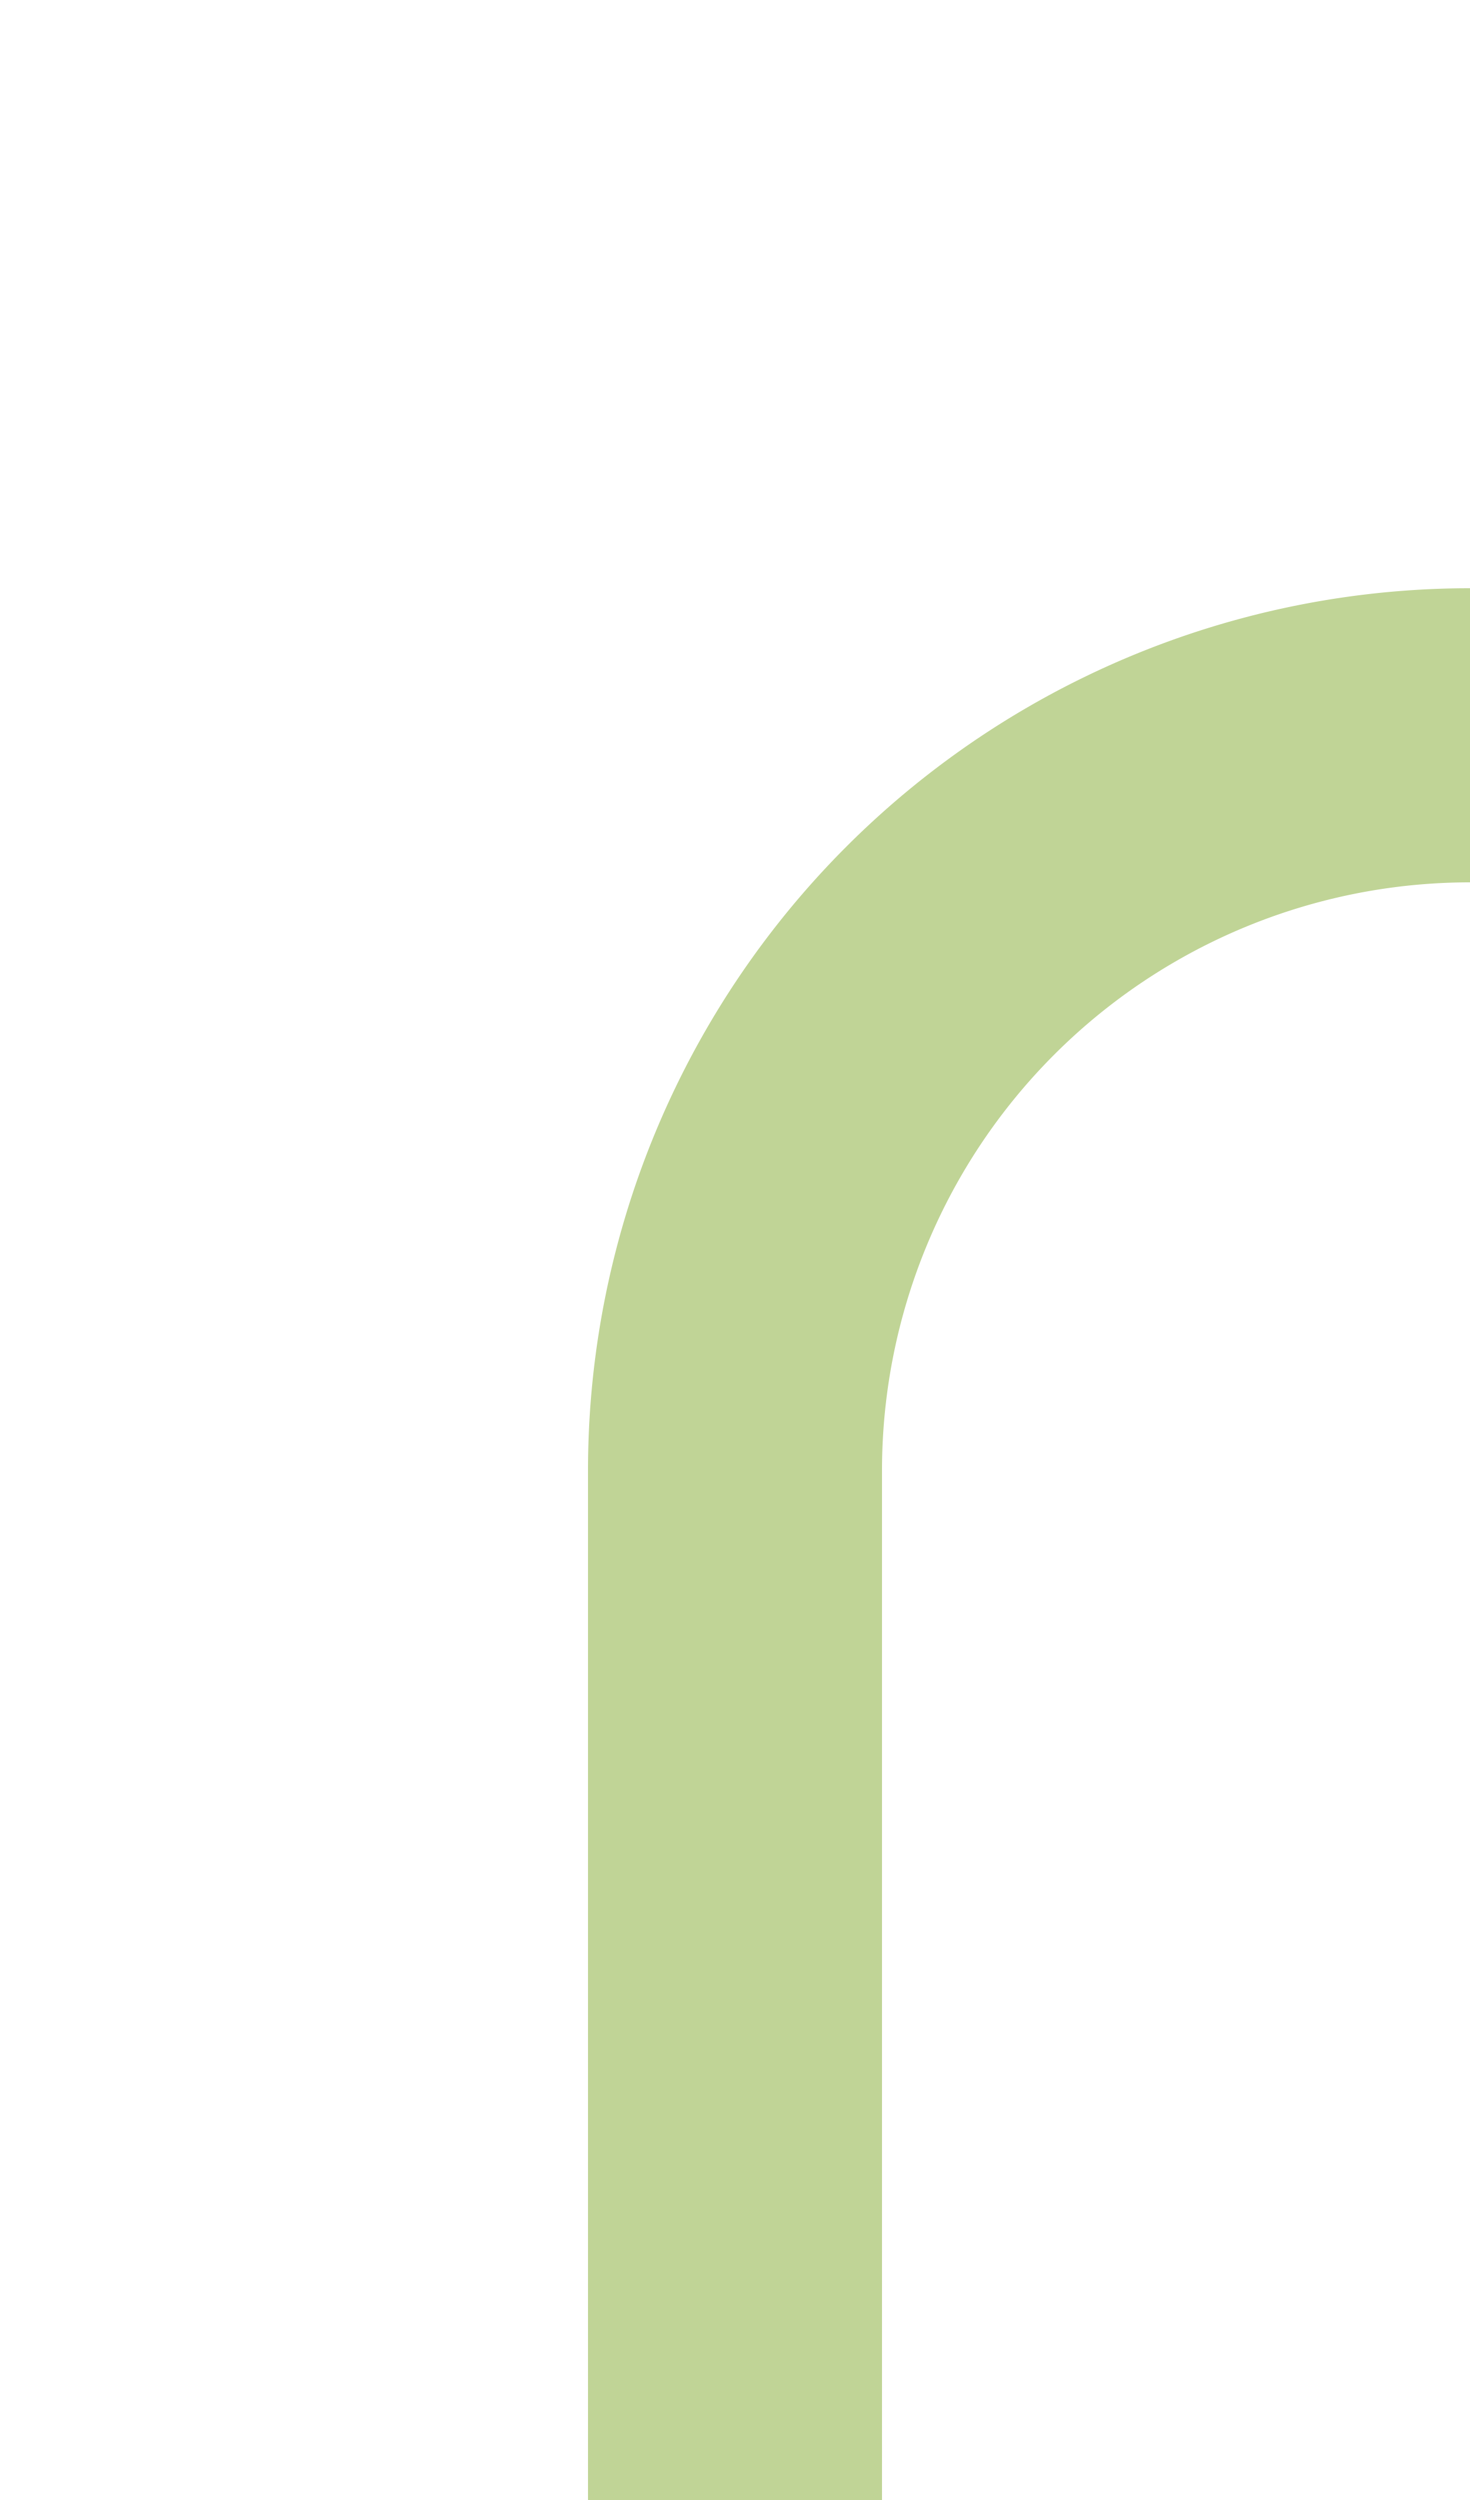 ﻿<?xml version="1.0" encoding="utf-8"?>
<svg version="1.1" xmlns:xlink="http://www.w3.org/1999/xlink" width="10px" height="17px" preserveAspectRatio="xMidYMin meet" viewBox="203 665  8 17" xmlns="http://www.w3.org/2000/svg">
  <path d="M 248 642  L 248 665  A 5 5 0 0 1 243 670 L 212 670  A 5 5 0 0 0 207 675 L 207 682  " stroke-width="2" stroke="#c0d496" fill="none" />
</svg>